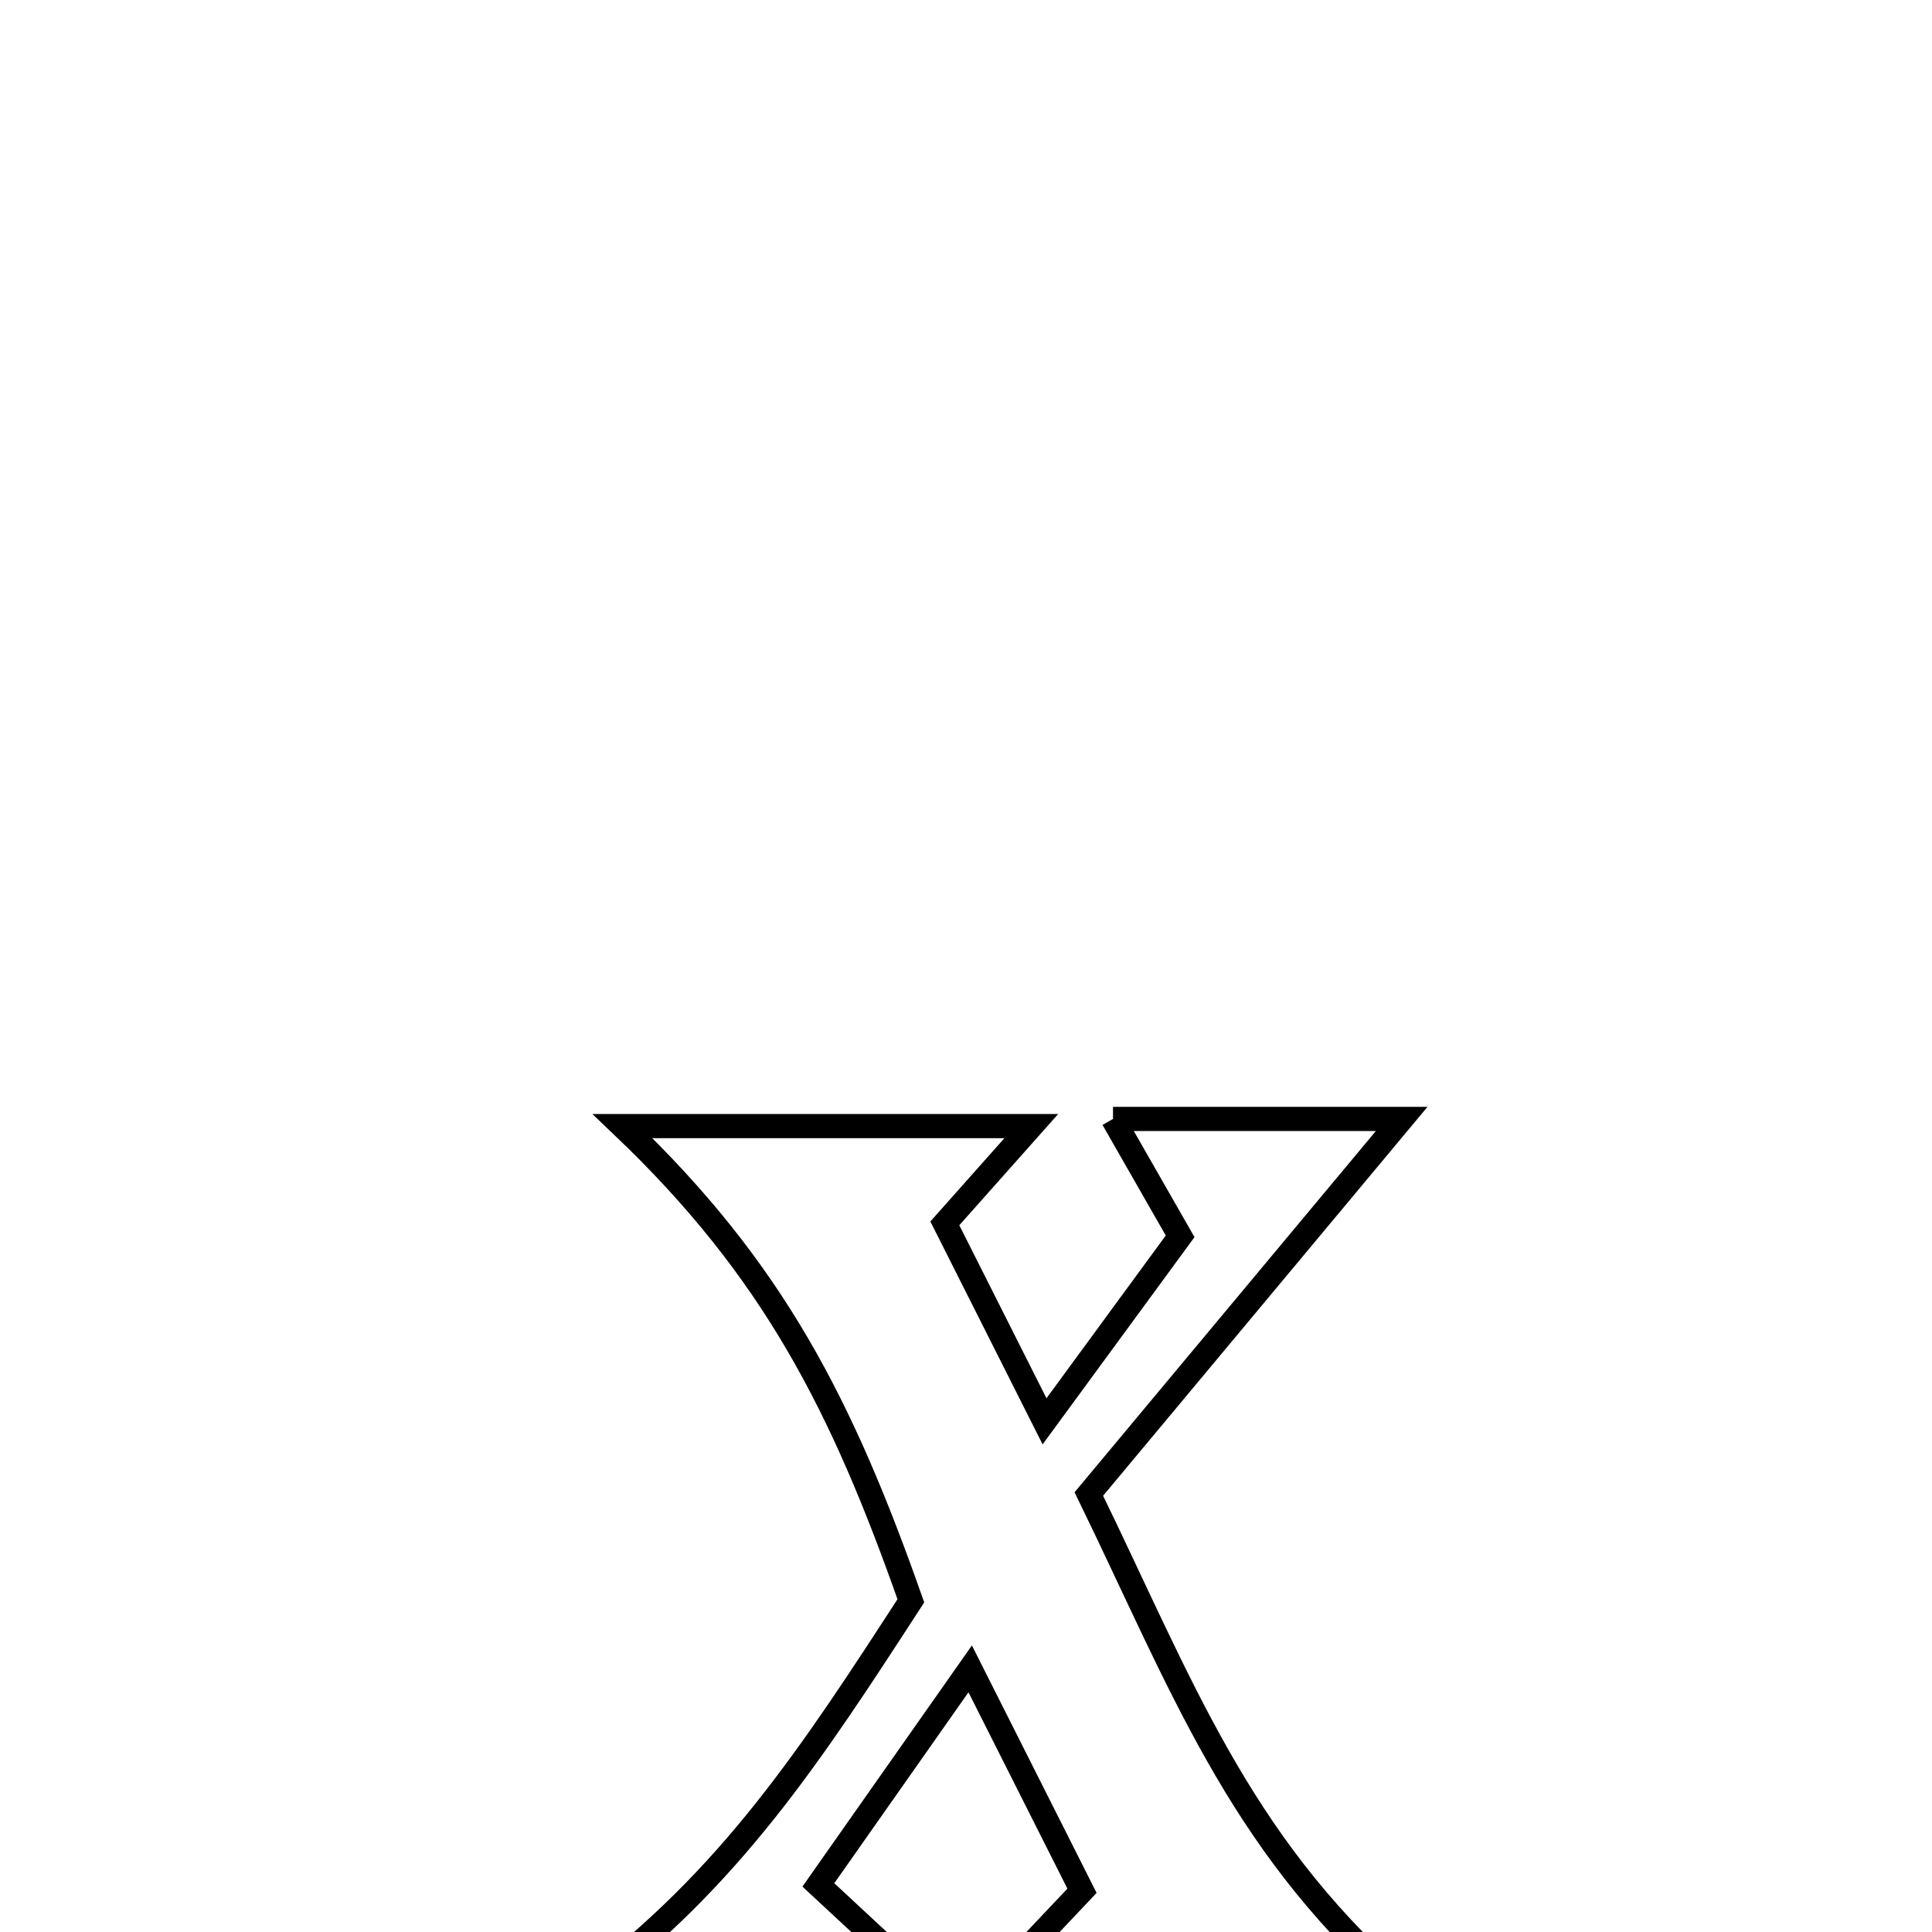 <svg xmlns="http://www.w3.org/2000/svg" viewBox="0.0 0.0 24.0 24.0" height="200px" width="200px"><path fill="none" stroke="black" stroke-width=".3" stroke-opacity="1.0"  filling="0" d="M13.826 13.9 L13.826 13.9 C15.021 13.9 16.217 13.9 17.412 13.9 L17.412 13.9 C16.116 15.453 14.821 17.006 13.526 18.559 L13.526 18.559 C14.667 20.901 15.373 22.849 17.353 24.612 L17.353 24.612 C15.694 24.612 14.036 24.612 12.378 24.612 L12.378 24.612 C12.732 24.238 13.087 23.863 13.441 23.488 L13.441 23.488 C12.978 22.569 12.515 21.65 12.052 20.731 L12.052 20.731 C11.862 21.001 10.398 23.084 10.166 23.415 L10.166 23.415 C10.627 23.843 11.088 24.272 11.549 24.7 L11.549 24.7 C10.115 24.7 8.681 24.7 7.246 24.7 L7.246 24.7 C9.073 23.346 10.089 21.774 11.315 19.886 L11.315 19.886 C10.46 17.456 9.603 15.77 7.734 13.989 L7.734 13.989 C9.426 13.989 11.118 13.989 12.811 13.989 L12.811 13.989 C12.453 14.392 12.095 14.794 11.737 15.197 L11.737 15.197 C11.88 15.481 12.881 17.466 12.976 17.656 L12.976 17.656 C13.459 16.998 14.173 16.022 14.66 15.358 L14.66 15.358 C14.382 14.872 14.104 14.386 13.826 13.9 L13.826 13.9"></path></svg>